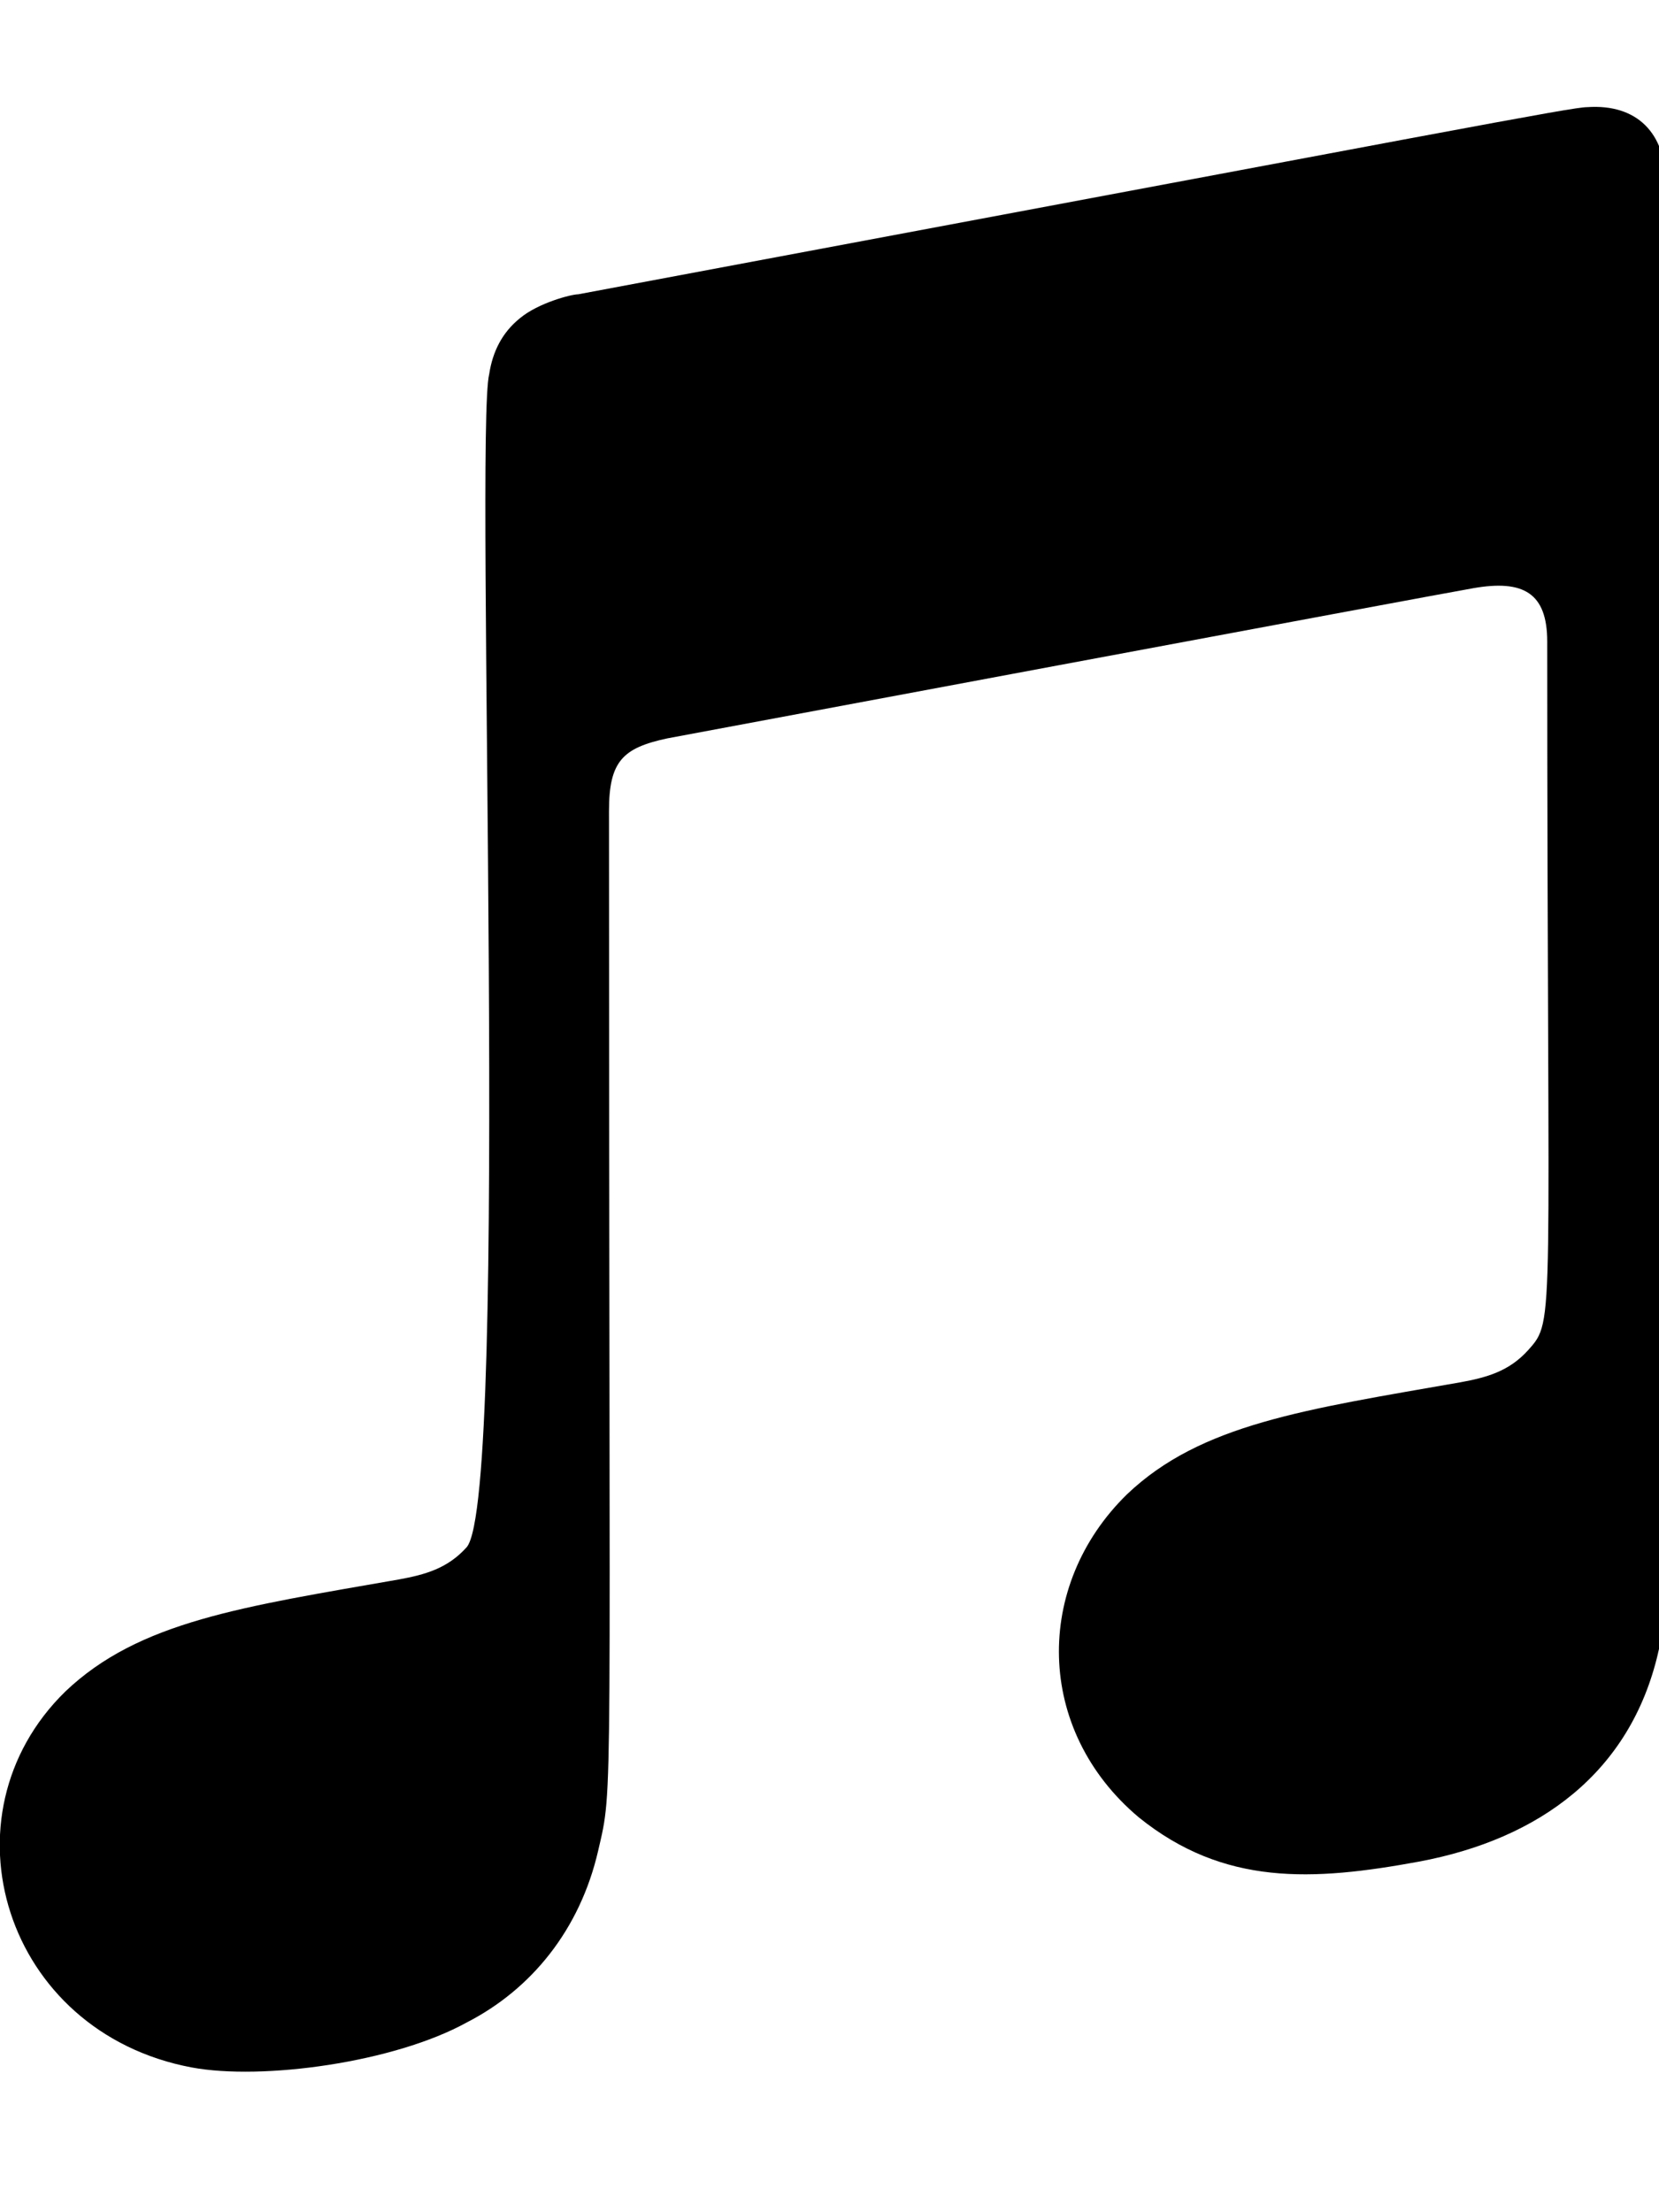 <!-- Generated by IcoMoon.io -->
<svg version="1.1" xmlns="http://www.w3.org/2000/svg" width="24" height="32" viewBox="0 0 24 32">
<title>itunes-note</title>
<path d="M23.986 23.914c-0.402 1.721-1.708 2.688-3.461 3.015-1.539 0.283-2.82 0.352-4.051-0.641-1.501-1.262-1.52-3.354-0.17-4.673 1.068-1.017 2.569-1.225 4.823-1.62 0.377-0.069 0.703-0.157 0.98-0.465 0.402-0.452 0.276-0.258 0.276-10.25 0-0.703-0.345-0.898-1.068-0.772-0.515 0.088-11.663 2.173-11.663 2.173-0.641 0.138-0.842 0.327-0.842 1.049 0 14.741 0.069 14.062-0.157 15.042-0.264 1.143-0.967 2.003-1.897 2.481-1.055 0.584-2.964 0.842-3.982 0.653-2.713-0.509-3.668-3.643-1.828-5.439 1.068-1.017 2.569-1.225 4.824-1.62 0.377-0.069 0.703-0.157 0.98-0.465 0.634-0.722 0.113-16.116 0.327-16.97 0.050-0.327 0.188-0.603 0.446-0.81 0.264-0.22 0.741-0.345 0.842-0.345 12.812-2.399 14.376-2.707 14.596-2.707 0.722-0.050 1.137 0.377 1.137 1.105 0.012 21.637 0.069 20.475-0.113 21.26z"></path>
</svg>
